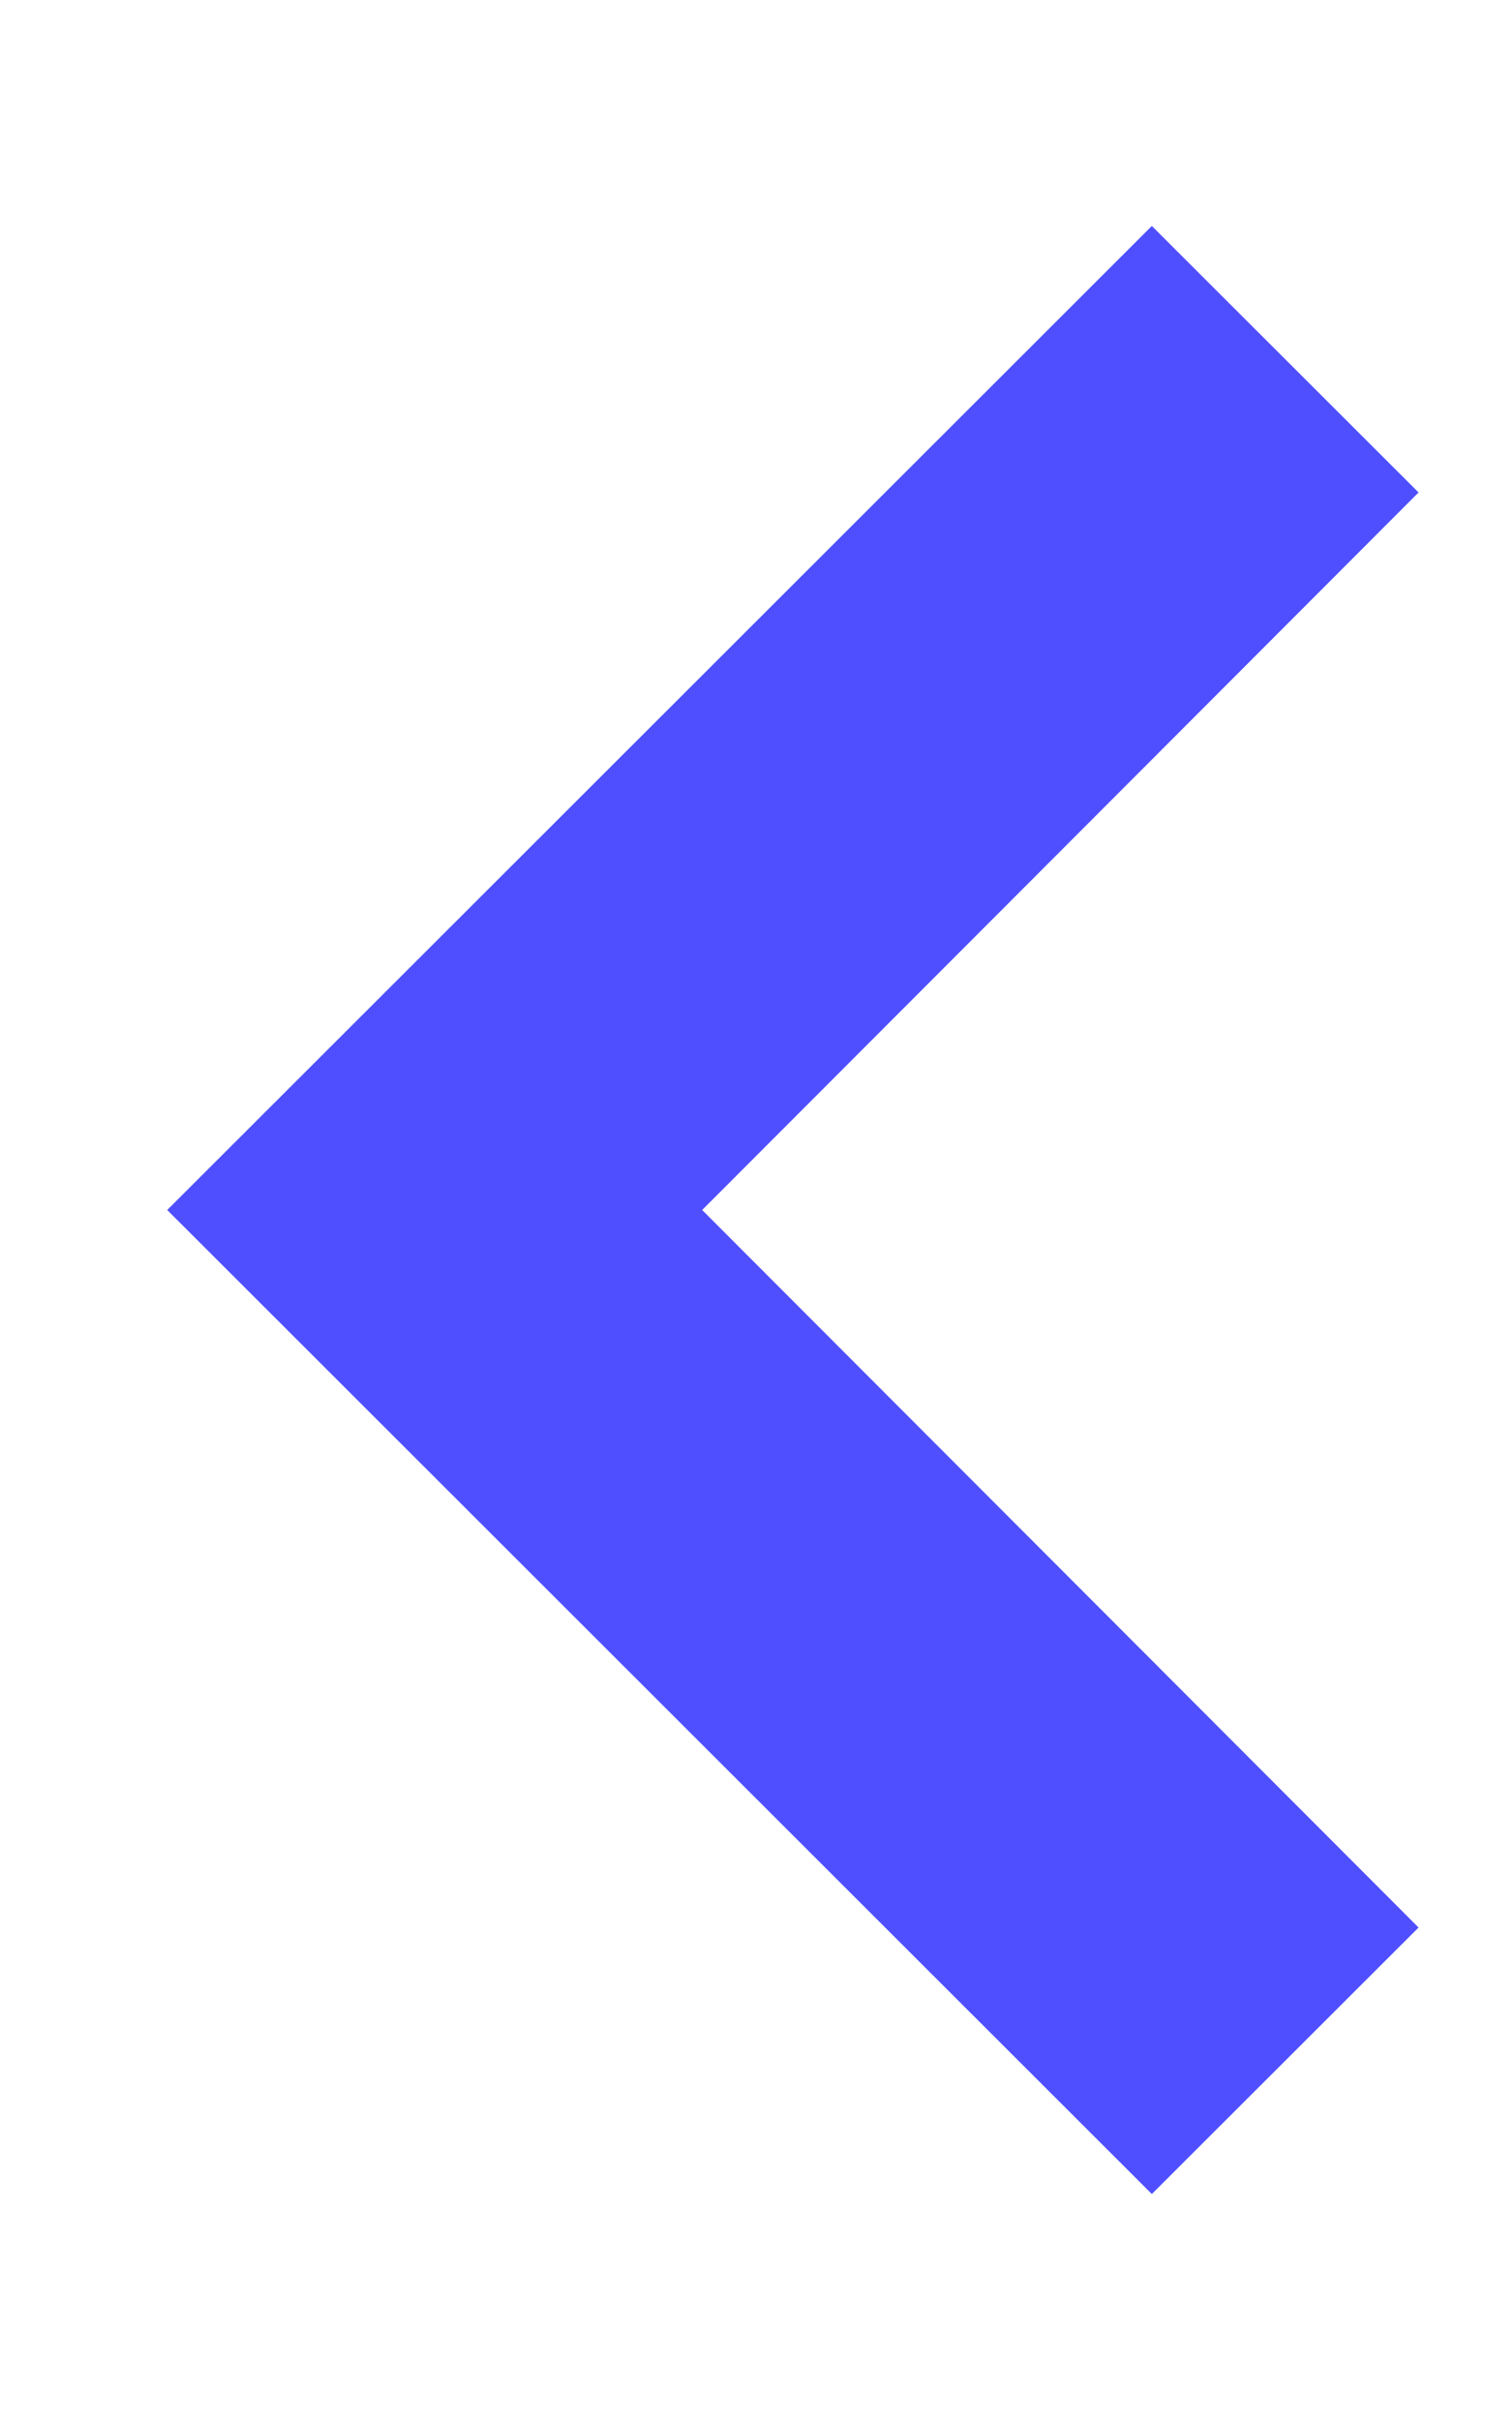 <svg width="5" height="8" viewBox="0 0 5 8" fill="none" xmlns="http://www.w3.org/2000/svg">
<path d="M0.553 4L3.809 0.747L4.691 1.628L2.322 4L4.691 6.372L3.809 7.253L0.553 4Z" fill="#4F4FFF"/>
</svg>
